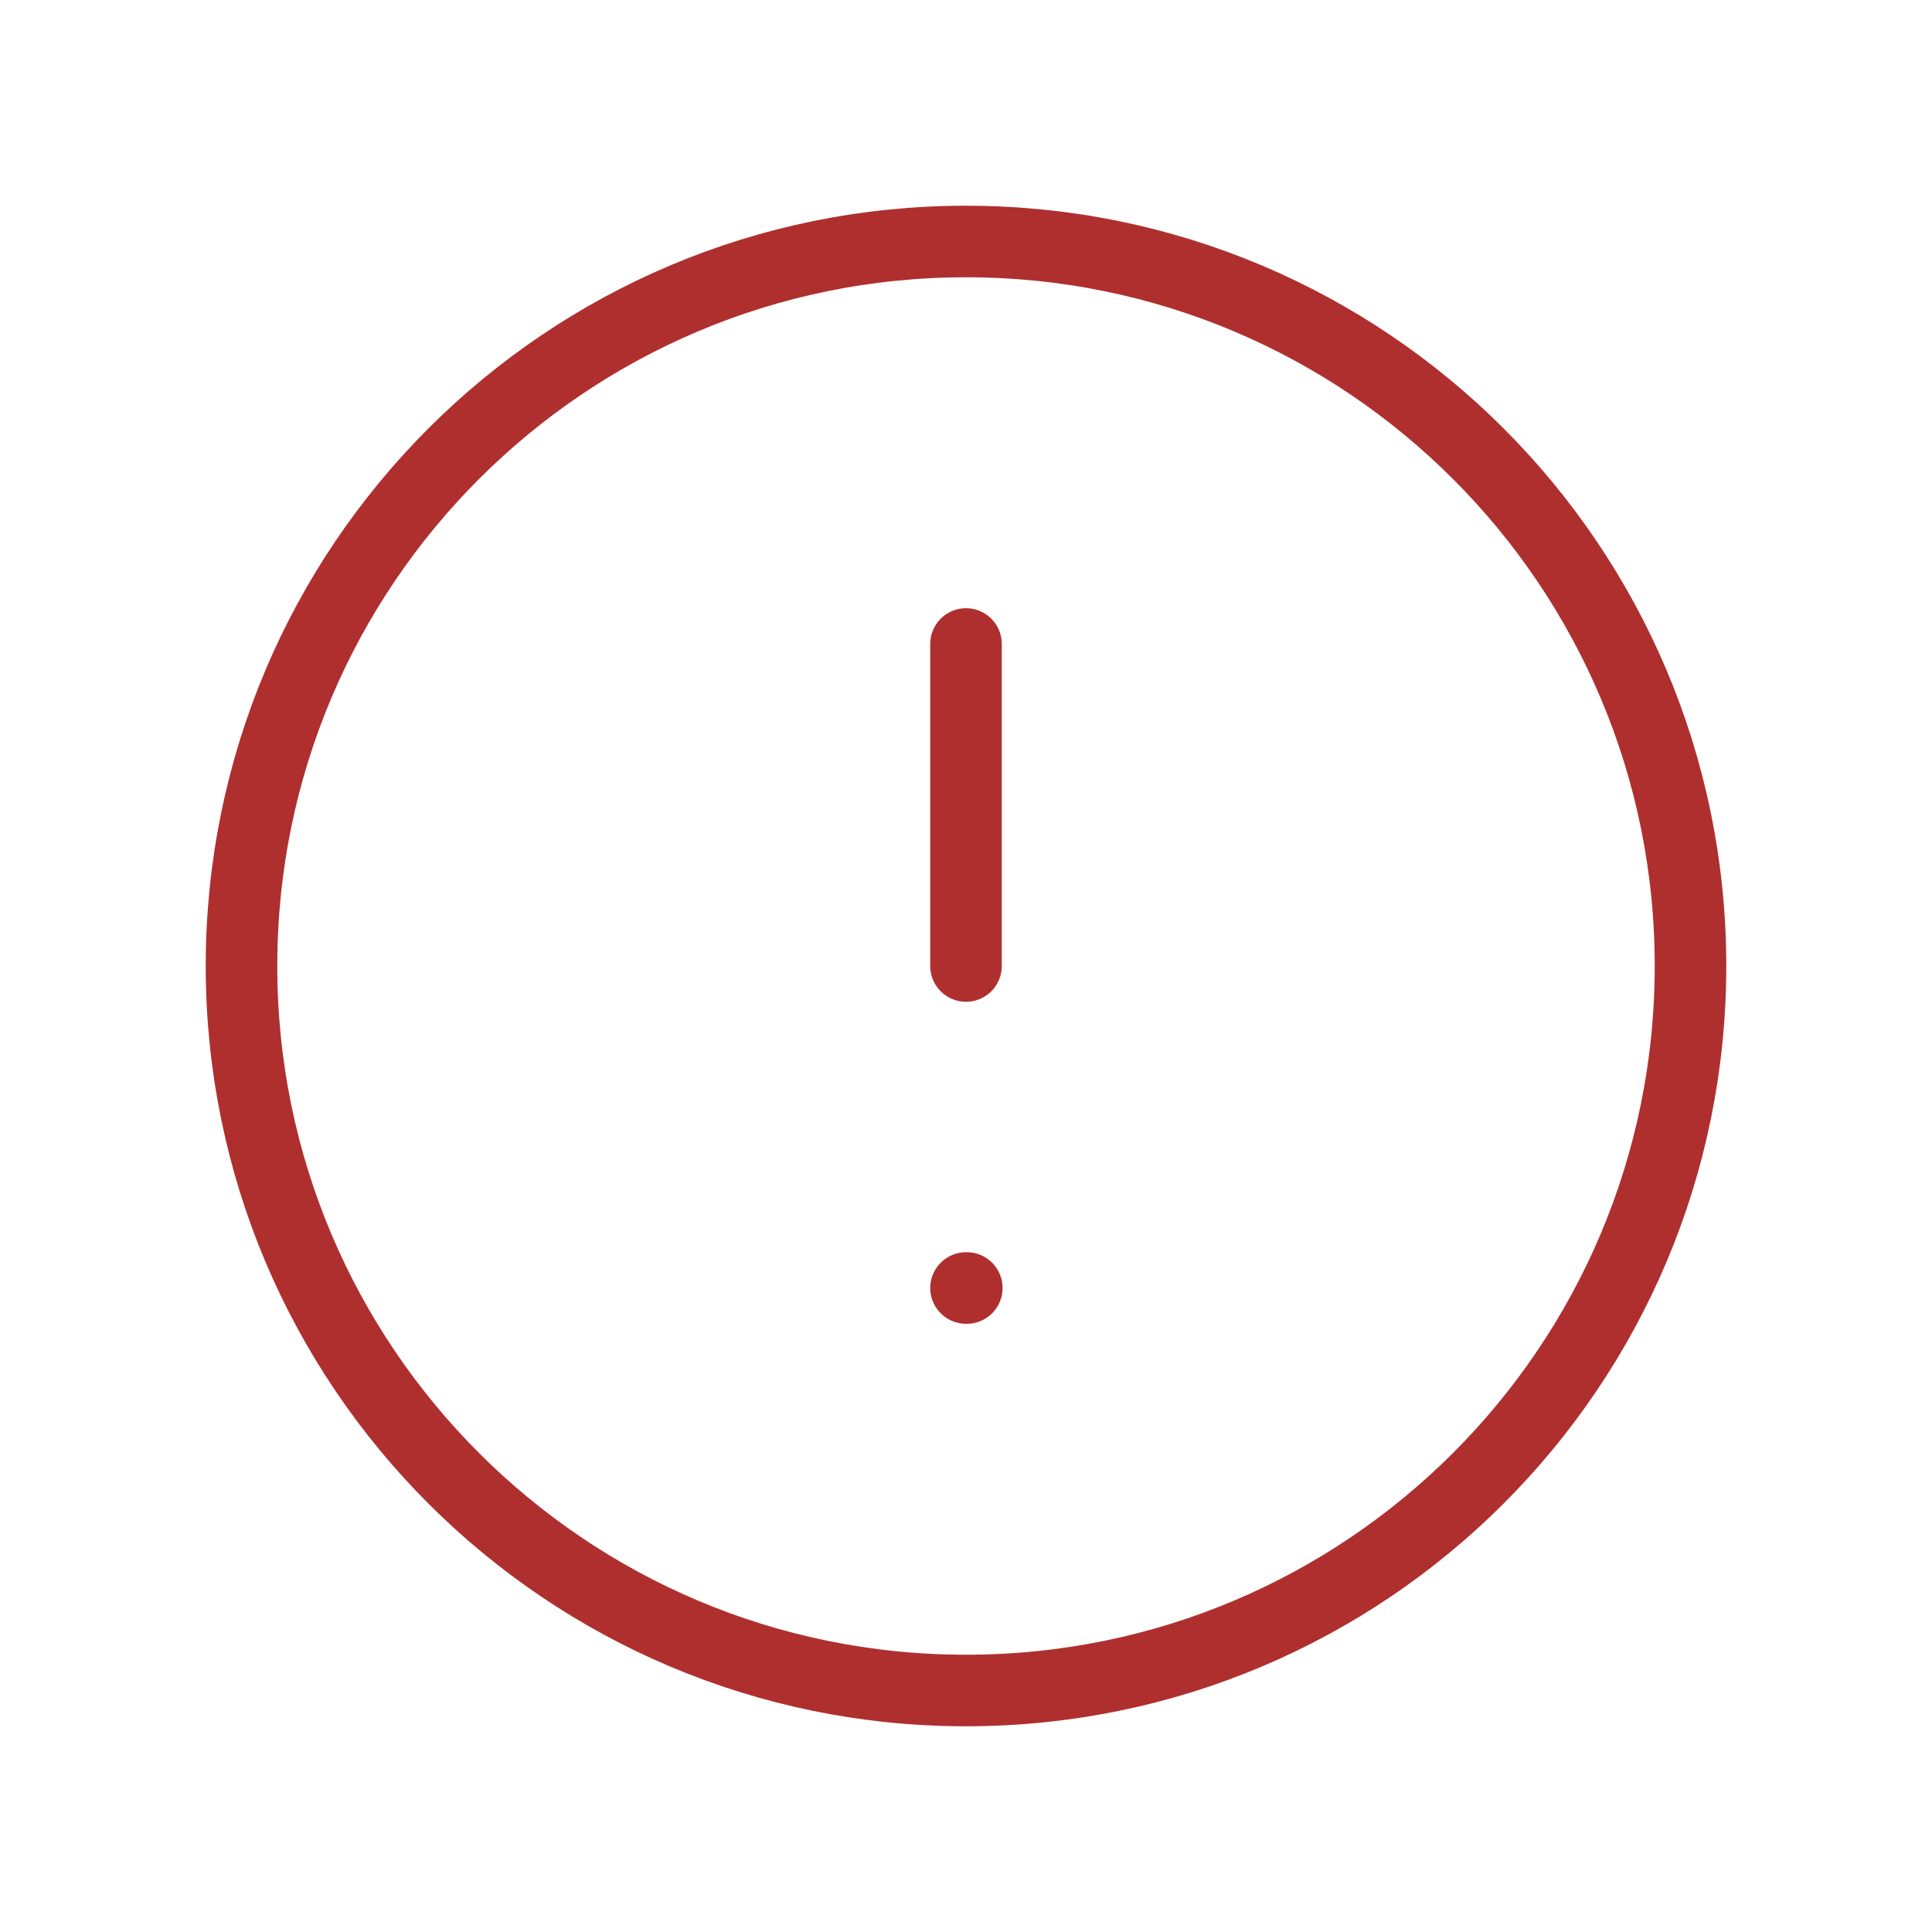 <svg width="162" height="162" viewBox="0 0 162 162" fill="none" xmlns="http://www.w3.org/2000/svg">
<path d="M81 54V81M81 108H81.067M141.75 81C141.75 114.551 114.551 141.75 81 141.75C47.449 141.75 20.25 114.551 20.25 81C20.25 47.449 47.449 20.25 81 20.25C114.551 20.25 141.75 47.449 141.75 81Z" stroke="#AF2F2F" stroke-width="6" stroke-linecap="round" stroke-linejoin="round"/>
</svg>
